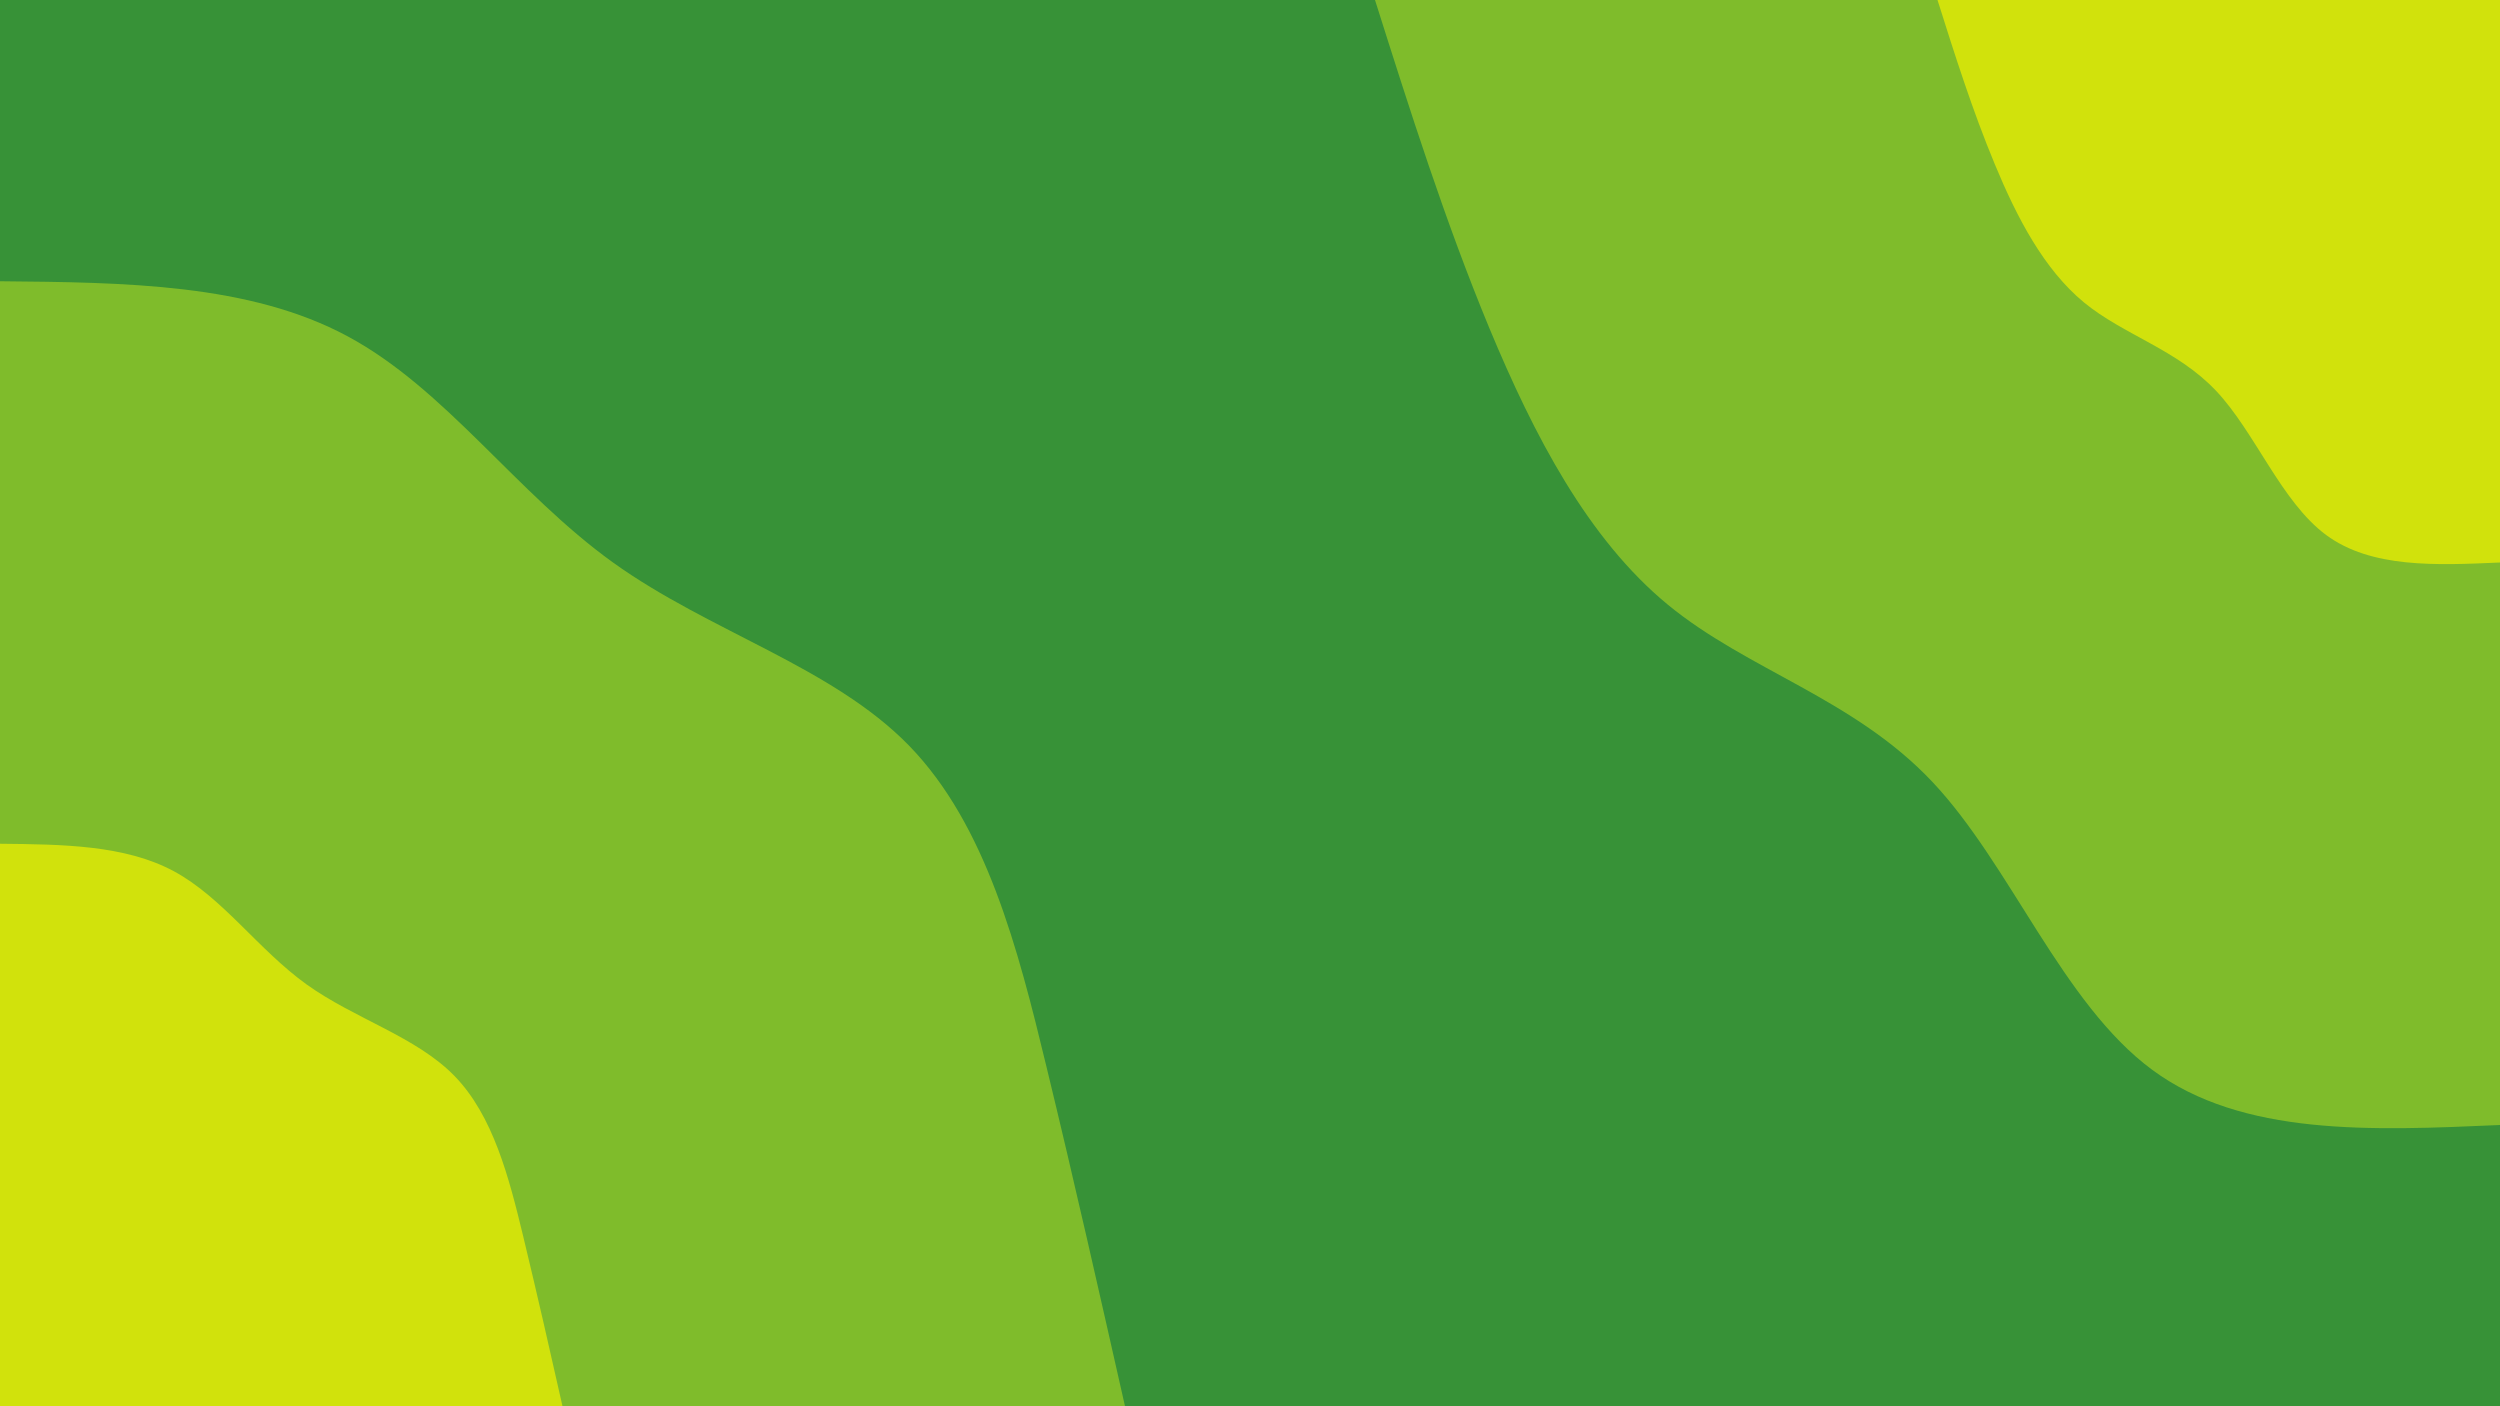 <svg id="visual" viewBox="0 0 1920 1080" width="1920" height="1080" xmlns="http://www.w3.org/2000/svg" xmlns:xlink="http://www.w3.org/1999/xlink" version="1.1"><rect x="0" y="0" width="1920" height="1080" fill="#379237"></rect><defs><linearGradient id="grad1_0" x1="43.8%" y1="0%" x2="100%" y2="100%"><stop offset="14.444%" stop-color="#d1e20c" stop-opacity="1"></stop><stop offset="85.556%" stop-color="#d1e20c" stop-opacity="1"></stop></linearGradient></defs><defs><linearGradient id="grad1_1" x1="43.8%" y1="0%" x2="100%" y2="100%"><stop offset="14.444%" stop-color="#d1e20c" stop-opacity="1"></stop><stop offset="85.556%" stop-color="#379237" stop-opacity="1"></stop></linearGradient></defs><defs><linearGradient id="grad2_0" x1="0%" y1="0%" x2="56.3%" y2="100%"><stop offset="14.444%" stop-color="#d1e20c" stop-opacity="1"></stop><stop offset="85.556%" stop-color="#d1e20c" stop-opacity="1"></stop></linearGradient></defs><defs><linearGradient id="grad2_1" x1="0%" y1="0%" x2="56.3%" y2="100%"><stop offset="14.444%" stop-color="#379237" stop-opacity="1"></stop><stop offset="85.556%" stop-color="#d1e20c" stop-opacity="1"></stop></linearGradient></defs><g transform="translate(1920, 0)"><path d="M0 864C-98.9 868.4 -197.8 872.7 -267 821.7C-336.2 770.7 -375.7 664.3 -436.1 600.3C-496.5 536.3 -577.8 514.8 -639.1 464.4C-700.5 413.9 -741.9 334.4 -776.1 252.2C-810.2 169.9 -837.1 85 -864 0L0 0Z" fill="#7fbc2b"></path><path d="M0 432C-49.4 434.2 -98.9 436.4 -133.5 410.9C-168.1 385.3 -187.9 332.1 -218.1 300.1C-248.3 268.2 -288.9 257.4 -319.6 232.2C-350.2 206.9 -371 167.2 -388 126.1C-405.1 85 -418.6 42.5 -432 0L0 0Z" fill="#d1e20c"></path></g><g transform="translate(0, 1080)"><path d="M0 -864C95.9 -863.1 191.8 -862.2 267 -821.7C342.2 -781.3 396.6 -701.3 470.8 -648C545 -594.7 639 -568.1 698.2 -507.3C757.4 -446.4 781.8 -351.4 803.6 -261.1C825.5 -170.9 844.7 -85.4 864 0L0 0Z" fill="#7fbc2b"></path><path d="M0 -432C48 -431.5 95.9 -431.1 133.5 -410.9C171.1 -390.6 198.3 -350.7 235.4 -324C272.5 -297.4 319.5 -284 349.1 -253.6C378.7 -223.2 390.9 -175.7 401.8 -130.6C412.7 -85.4 422.4 -42.7 432 0L0 0Z" fill="#d1e20c"></path></g></svg>
